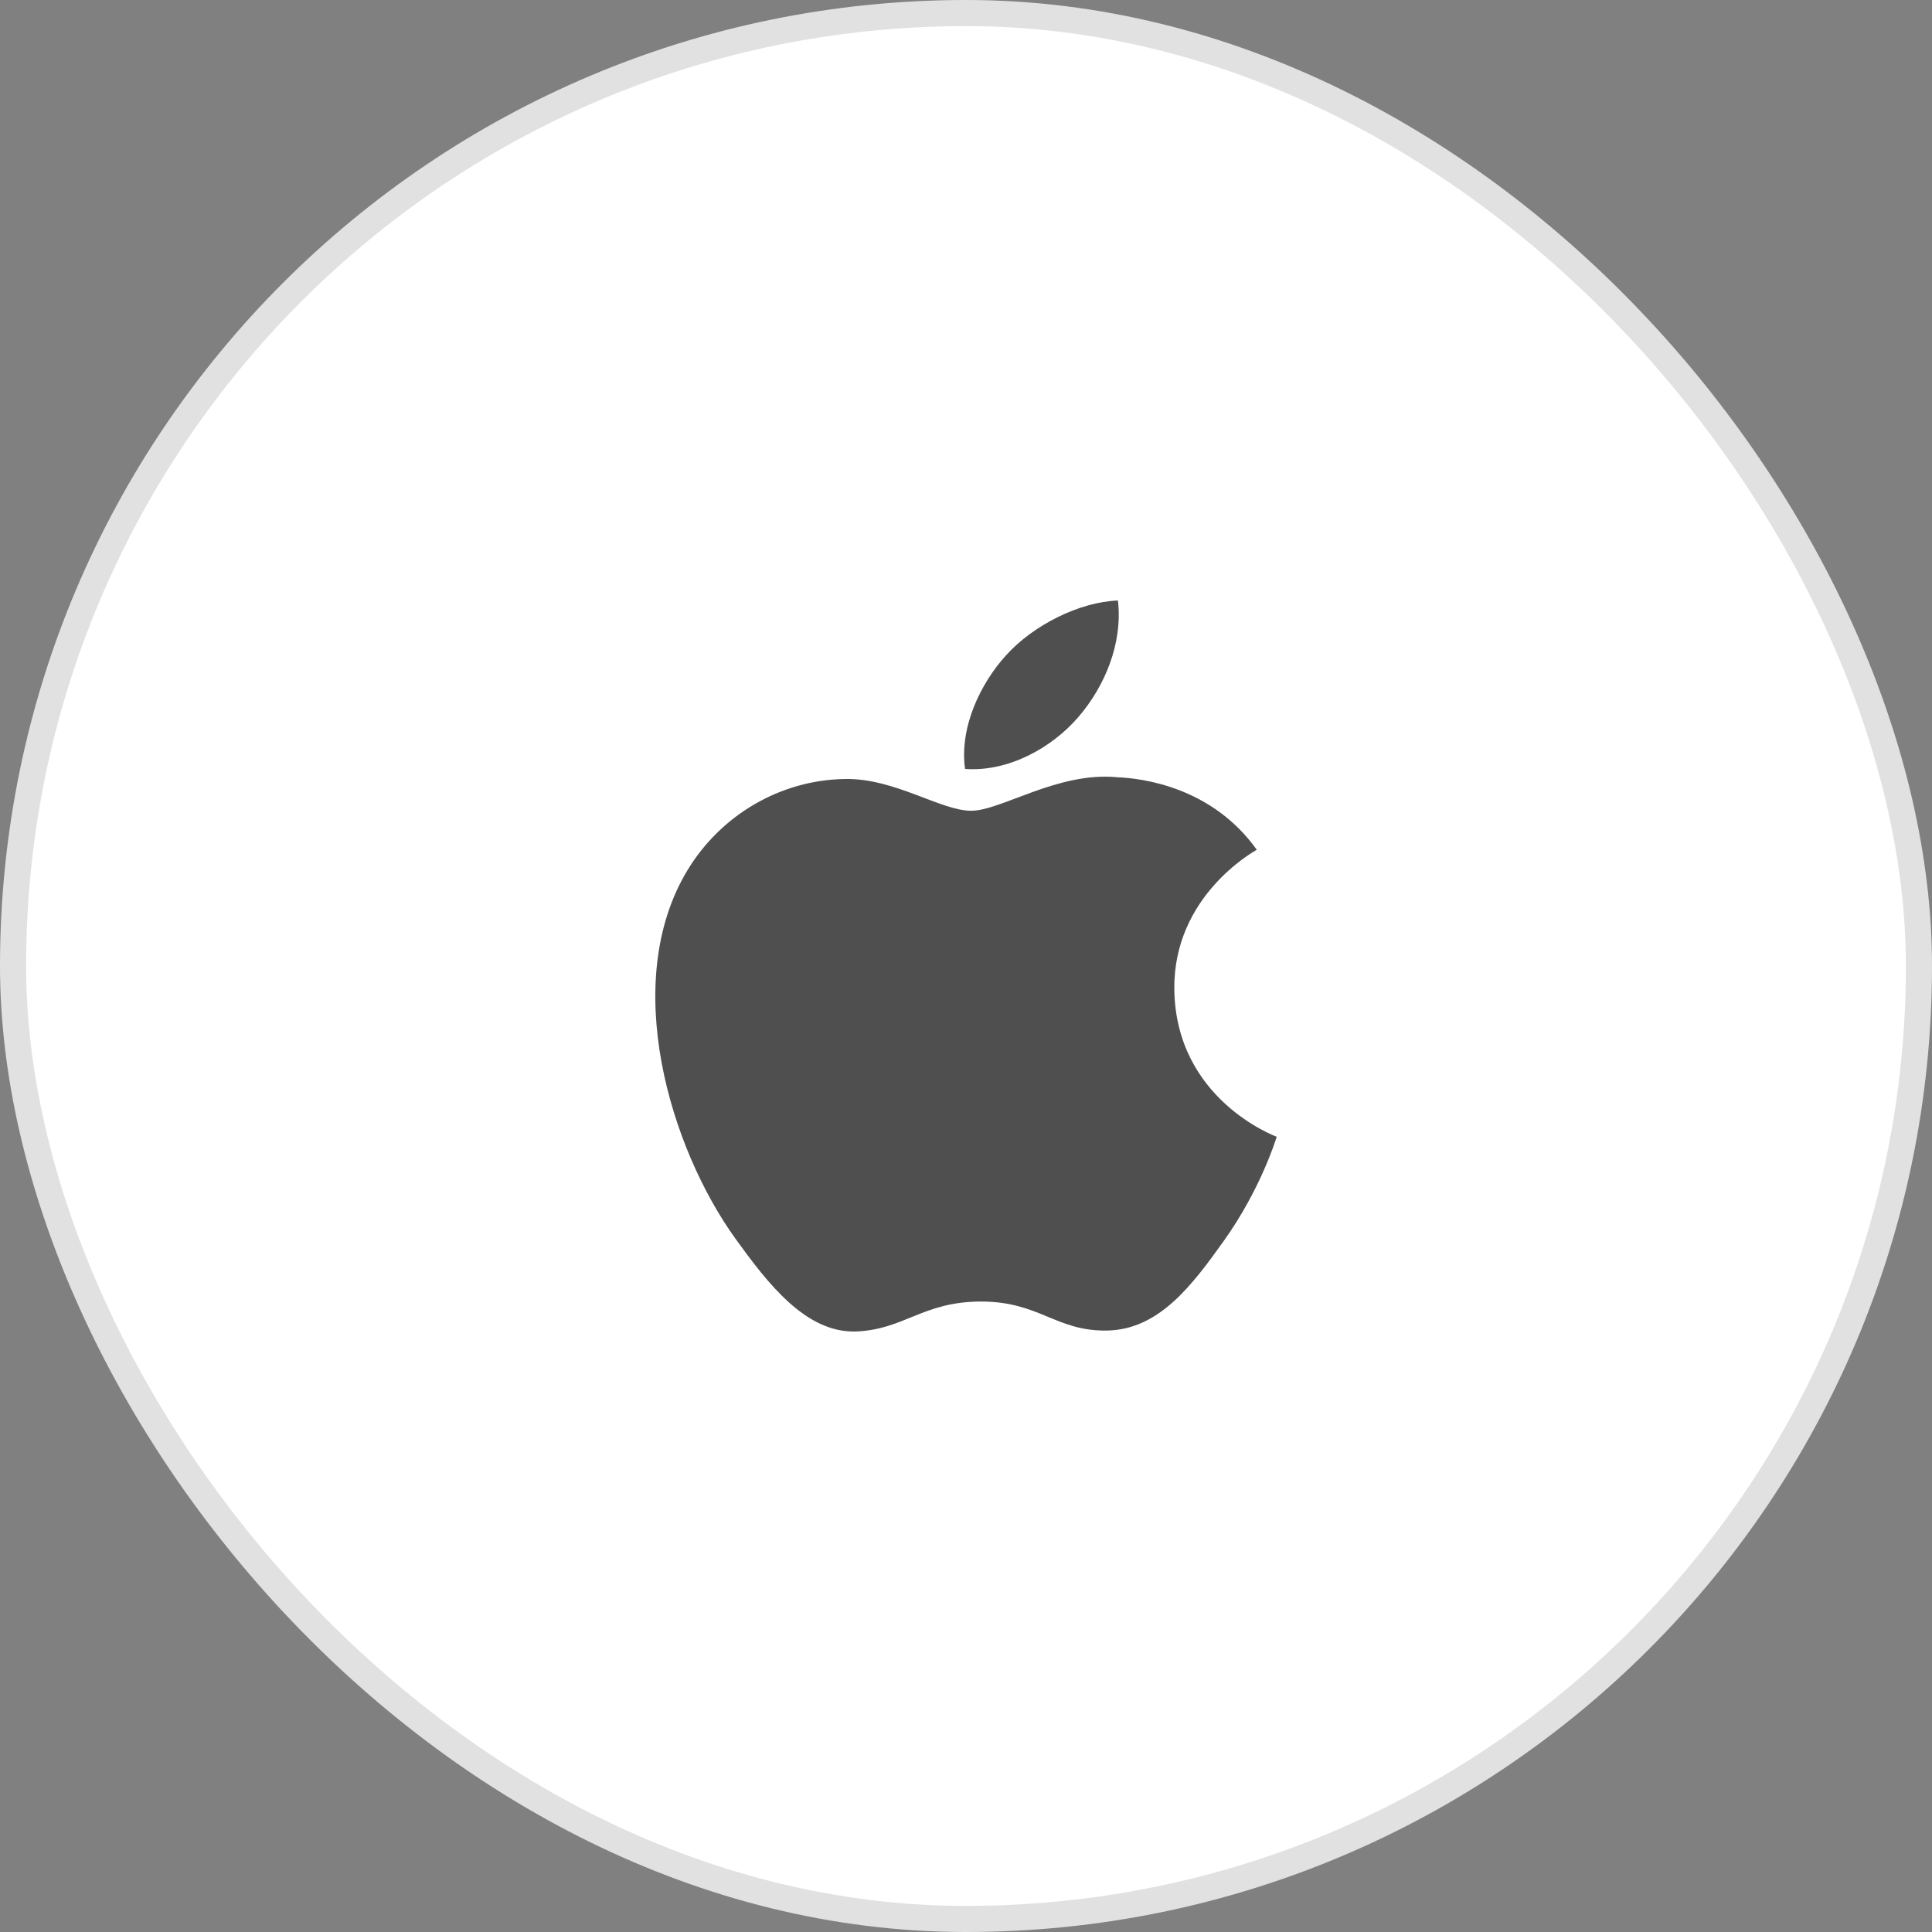 <svg width="74" height="74" viewBox="0 0 74 74" fill="none" xmlns="http://www.w3.org/2000/svg">
<rect x="0" y="0" width="74" height="74" fill="#808080" stroke="none"/>
<rect x="0.5" y="0.5" width="73" height="73" rx="36.5" fill="white" stroke="#E1E1E1"/>
<path fill-rule="evenodd" clip-rule="evenodd" d="M41.299 27.47C42.32 26.287 43.008 24.639 42.82 23C41.349 23.056 39.569 23.94 38.515 25.121C37.568 26.17 36.741 27.845 36.963 29.452C38.604 29.574 40.279 28.654 41.299 27.47ZM44.979 37.875C45.02 42.113 48.858 43.522 48.9 43.541C48.869 43.64 48.287 45.549 46.879 47.523C45.66 49.228 44.395 50.927 42.404 50.963C40.447 50.998 39.817 49.852 37.579 49.852C35.342 49.852 34.643 50.926 32.791 50.998C30.869 51.066 29.403 49.153 28.176 47.453C25.665 43.977 23.746 37.63 26.323 33.346C27.603 31.22 29.889 29.871 32.372 29.837C34.259 29.802 36.041 31.054 37.195 31.054C38.349 31.054 40.515 29.549 42.791 29.77C43.744 29.808 46.42 30.138 48.137 32.548C47.998 32.63 44.945 34.333 44.979 37.875Z" fill="#4F4F4F"/>
</svg>

